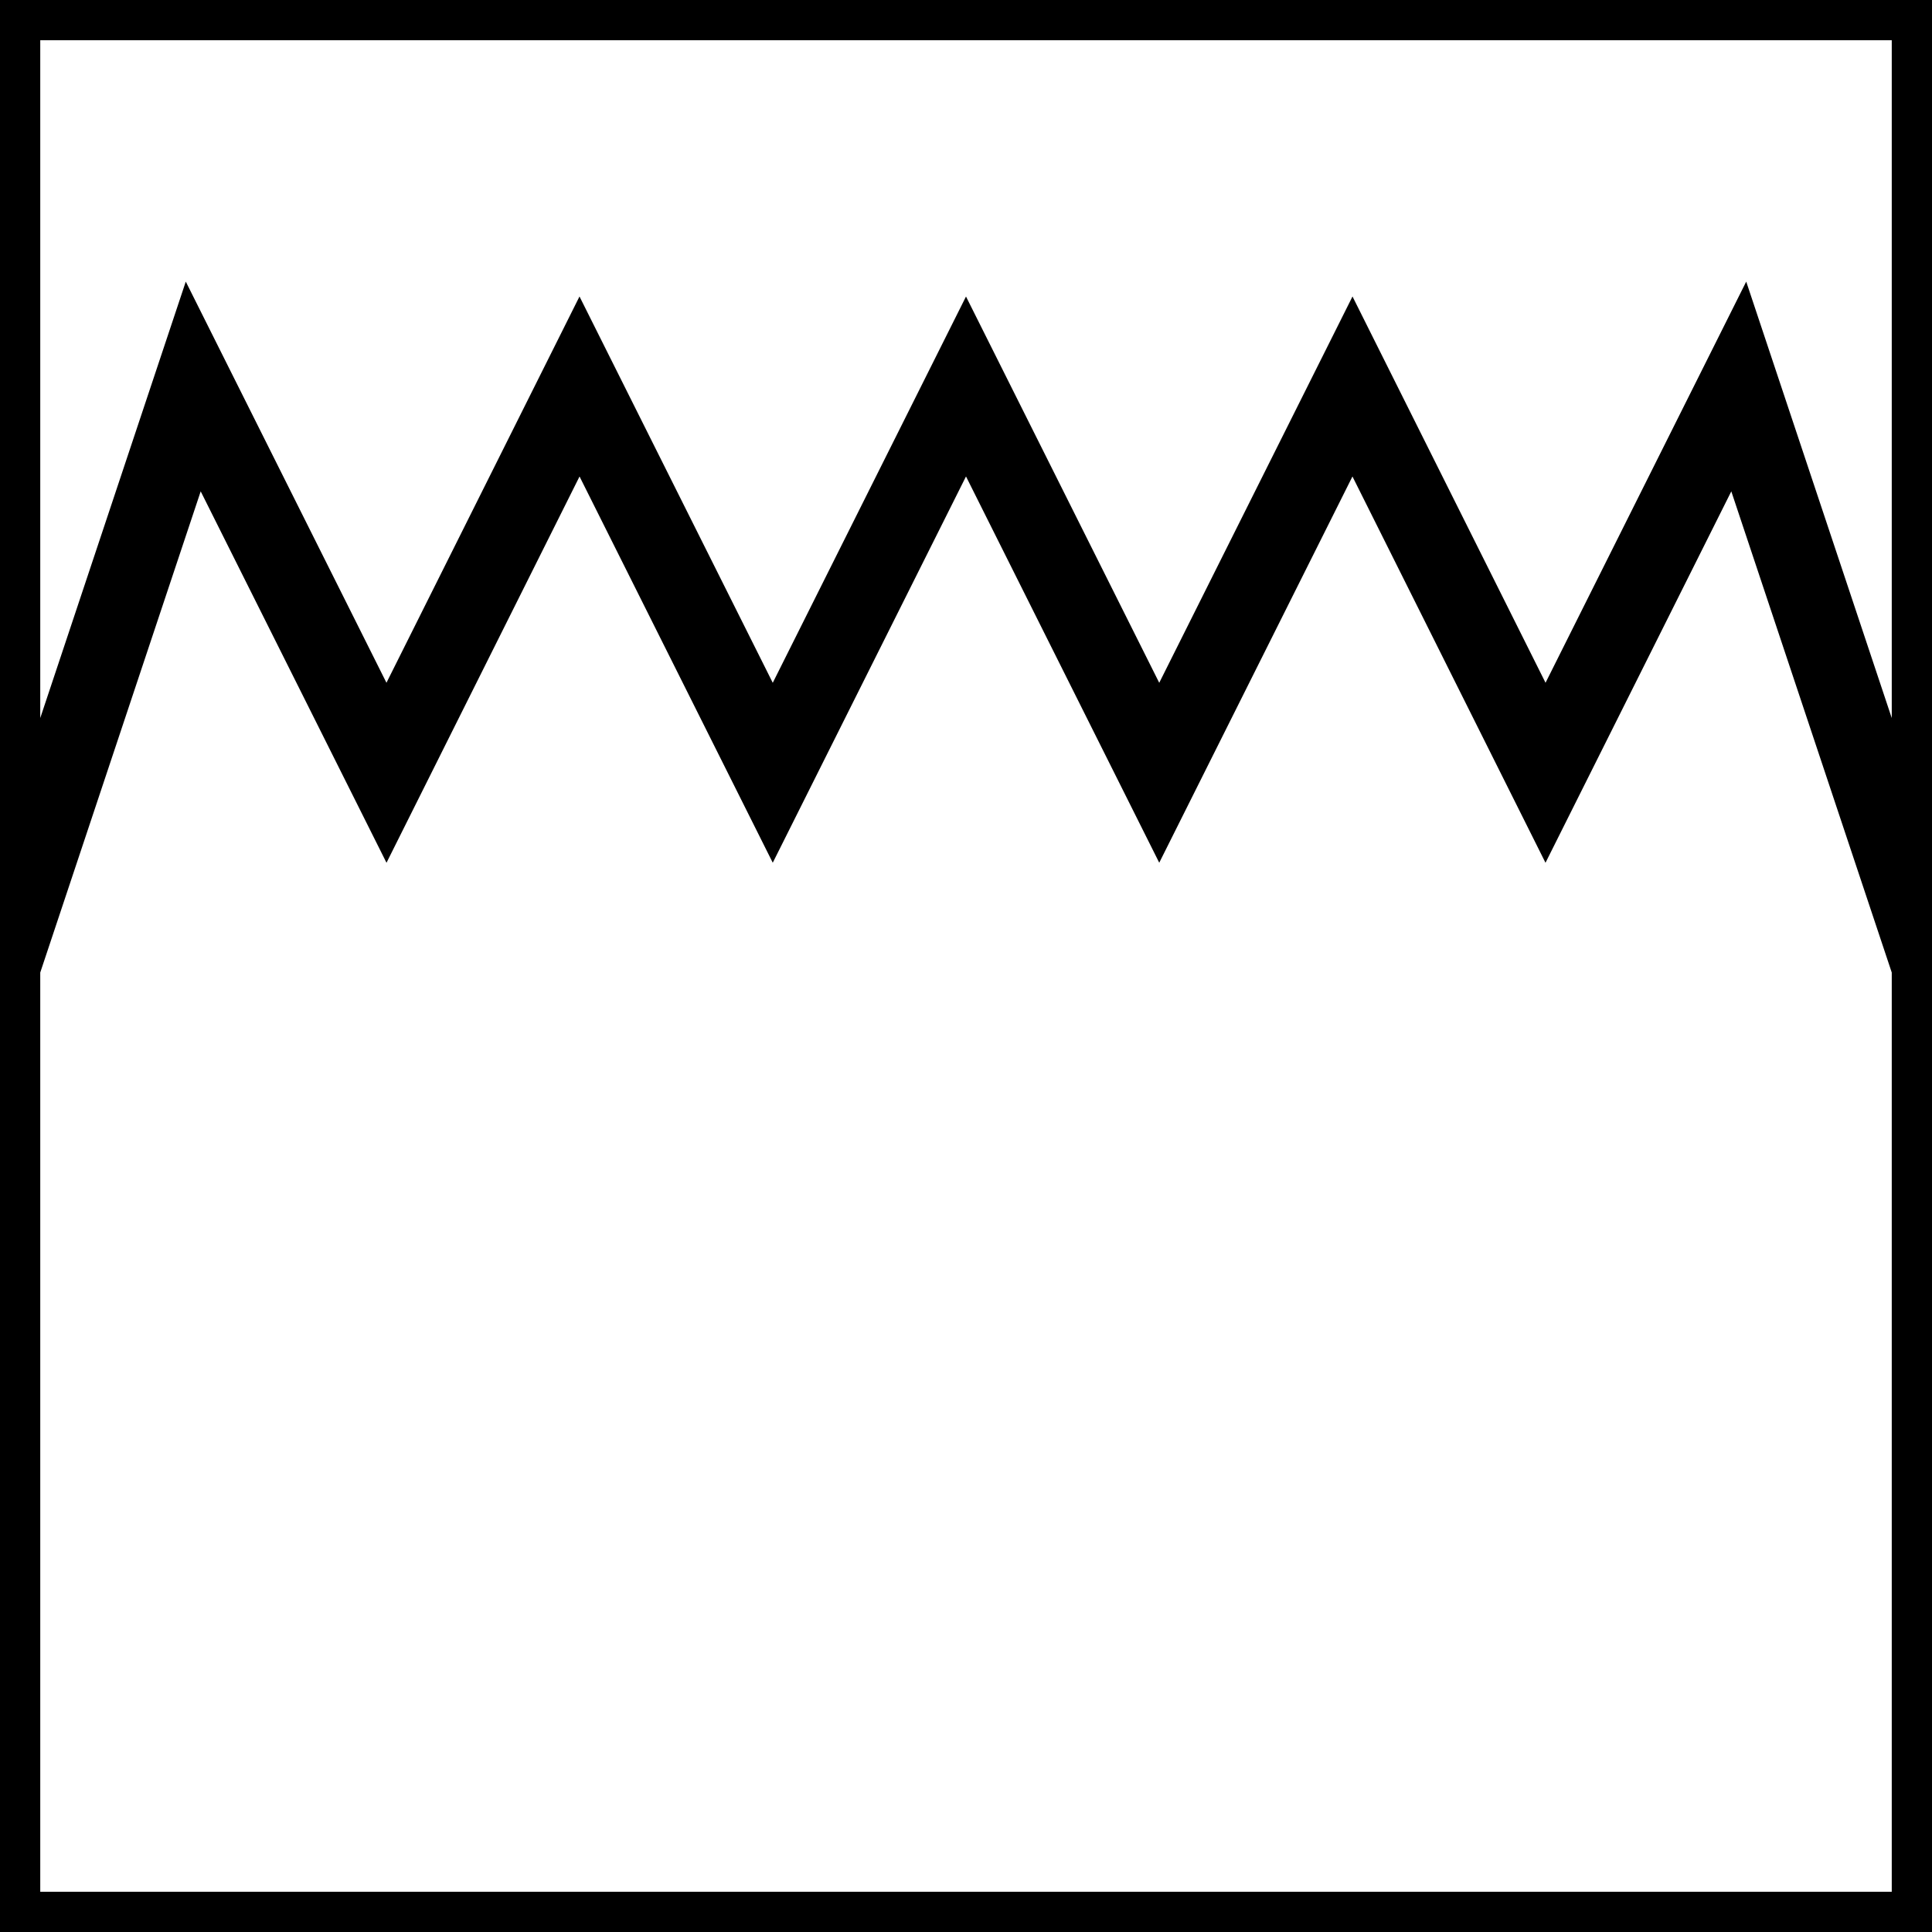<?xml version="1.0" encoding="UTF-8"?>
<svg xmlns="http://www.w3.org/2000/svg" xmlns:xlink="http://www.w3.org/1999/xlink" width="48pt" height="48pt" viewBox="0 0 48 48" version="1.1">
<g id="surface230">
<path style="fill:none;stroke-width:2;stroke-linecap:butt;stroke-linejoin:miter;stroke:rgb(0%,0%,0%);stroke-opacity:1;stroke-miterlimit:10;" d="M 0 0 L 48 0 L 48 48 L 0 48 L 0 0 M 0 24 L 4.801 9.602 L 9.602 19.199 L 14.398 9.602 L 19.199 19.199 L 24 9.602 L 28.801 19.199 L 33.602 9.602 L 38.398 19.199 L 43.199 9.602 L 48 24 "/>
</g>
</svg>
